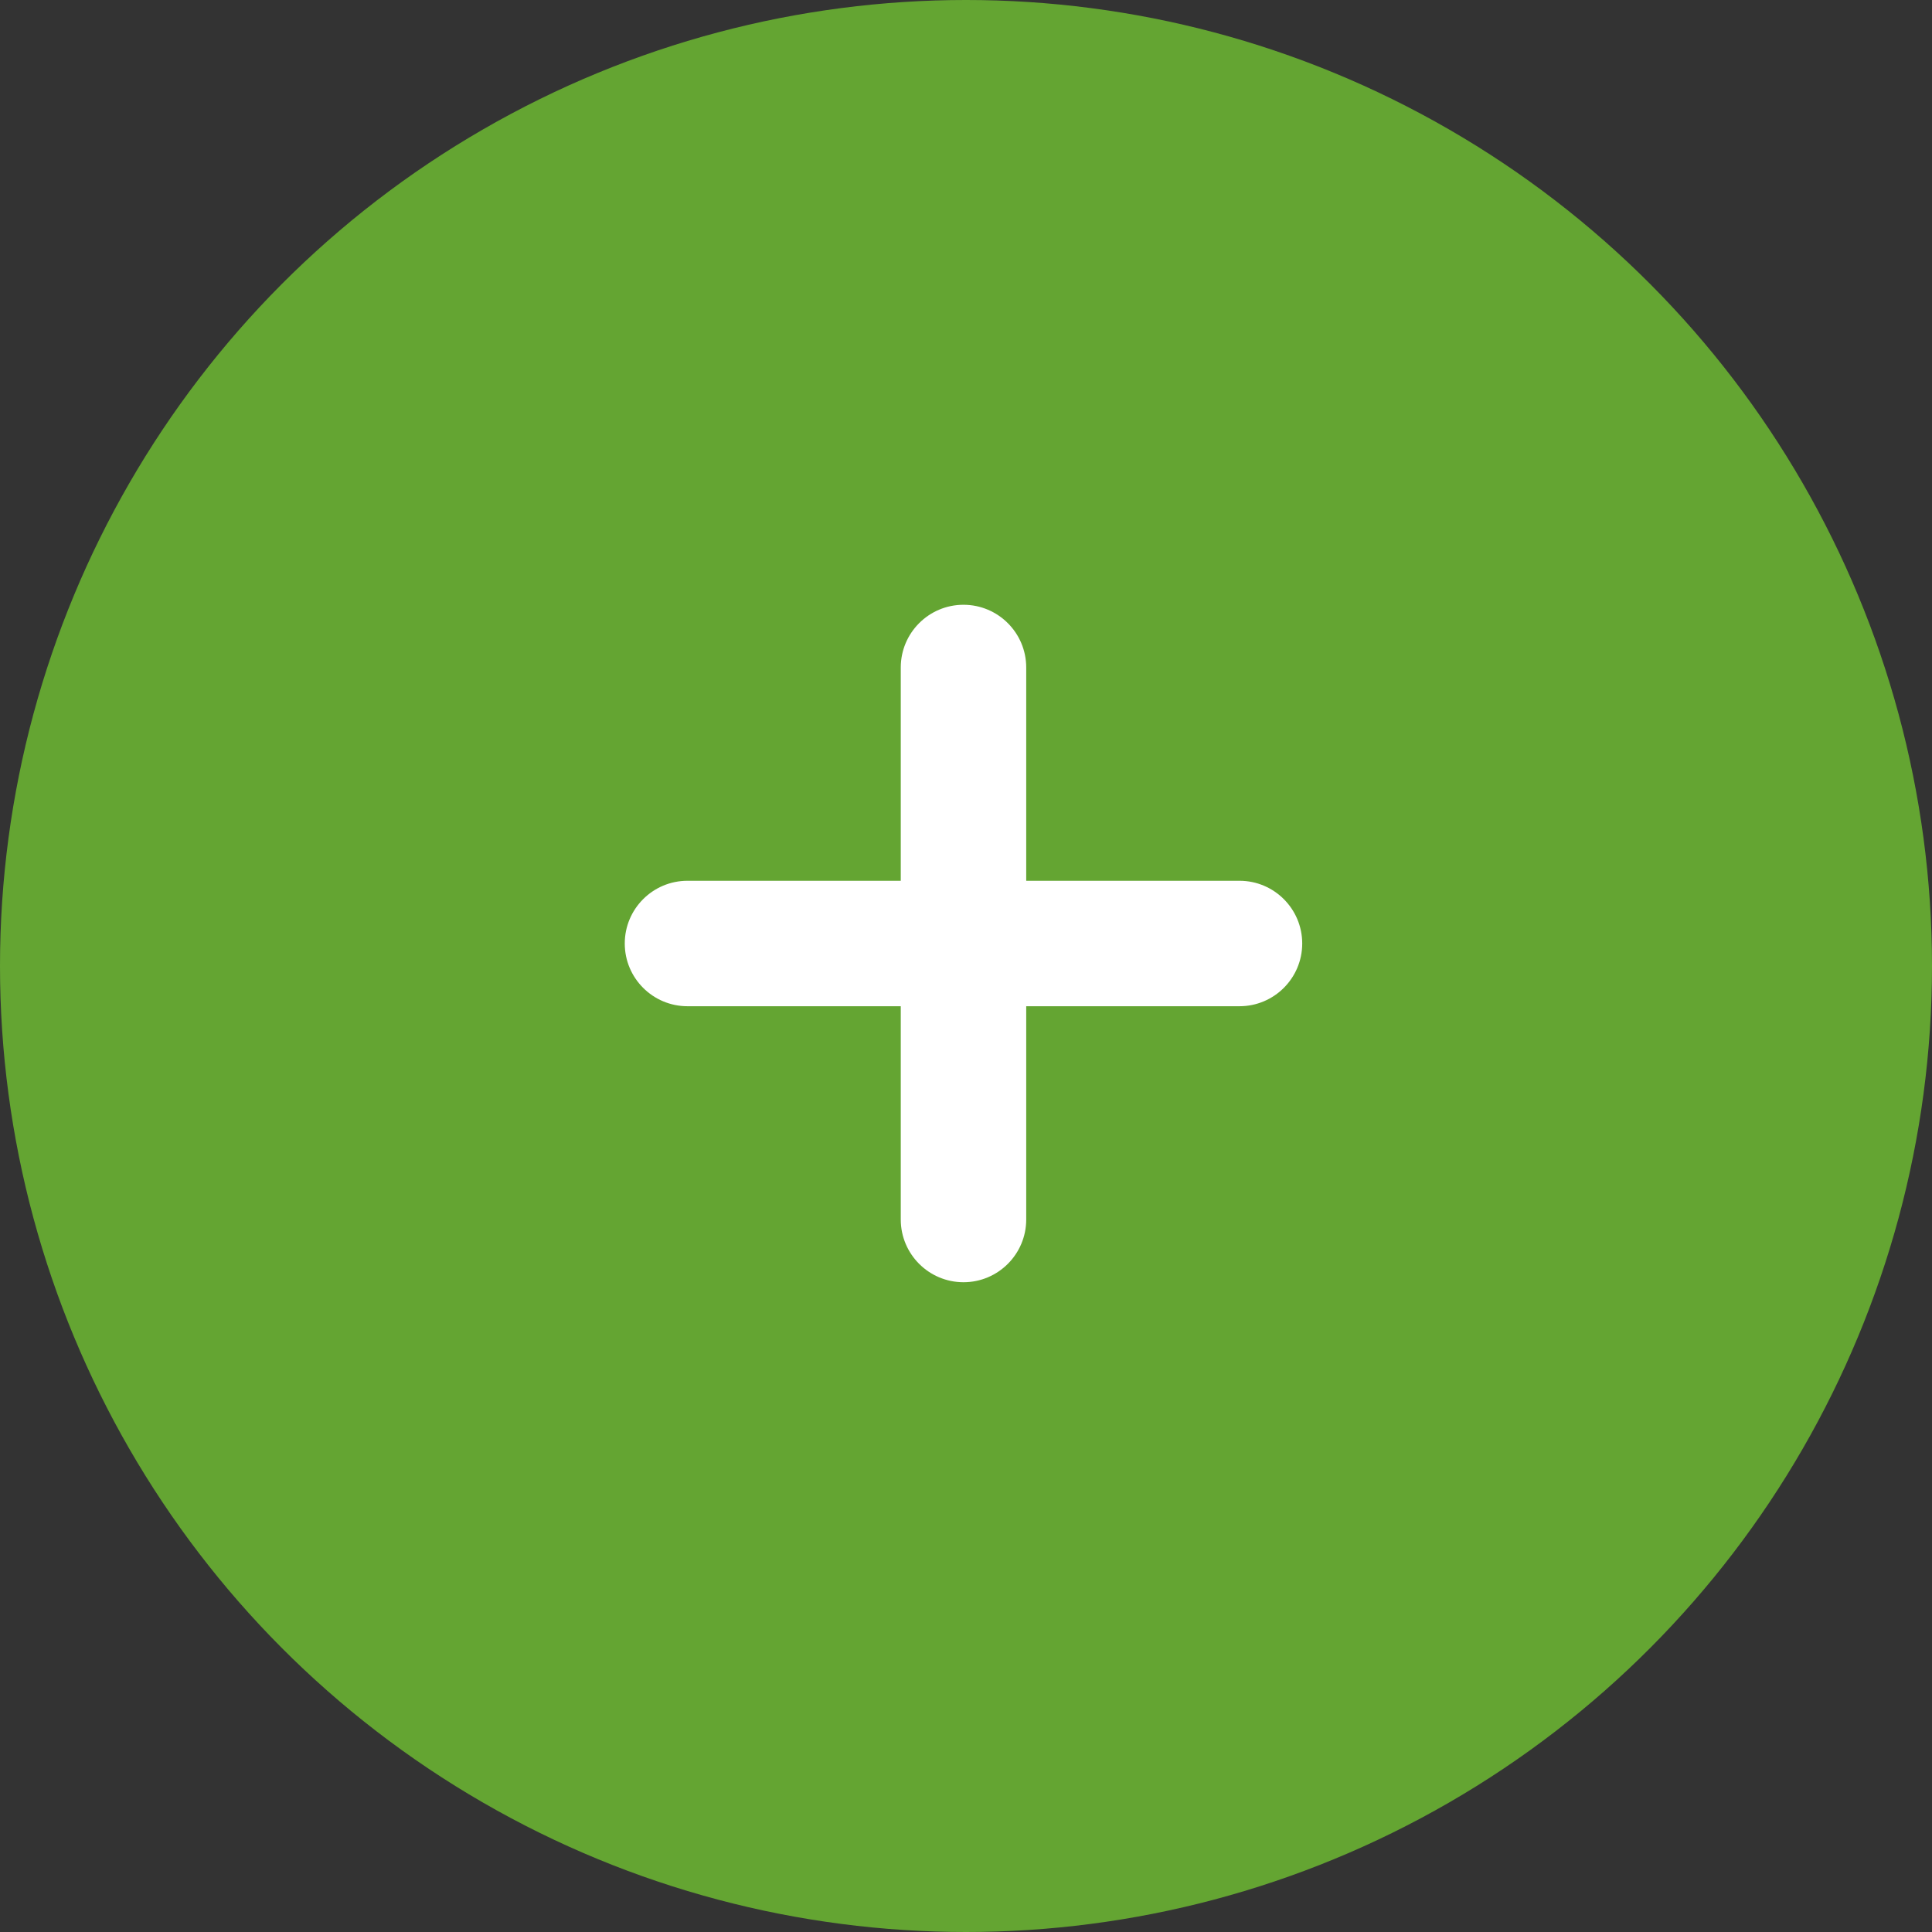 <?xml version="1.0" encoding="UTF-8"?>
<svg id="Layer_2" data-name="Layer 2" xmlns="http://www.w3.org/2000/svg" viewBox="0 0 231 231">
  <rect x="0" y="0" width="231" height="231" fill="#333333" stroke="none"/>
  <defs>
    <style>
      .cls-1 {
        fill: #fff;
      }

      .cls-2 {
        fill: #64a532;
      }
    </style>
  </defs>
  <g id="Layer_1-2" data-name="Layer 1">
    <g>
      <circle class="cls-2" cx="115.5" cy="115.5" r="115.5"/>
      <path class="cls-1" d="m148.2,120.31h-66c-4.14,0-7.5-3.36-7.5-7.5s3.36-7.5,7.5-7.5h66c4.14,0,7.5,3.36,7.5,7.5s-3.36,7.5-7.5,7.5Z"/>
      <path class="cls-1" d="m115.2,153.31c-4.14,0-7.5-3.36-7.5-7.5v-66c0-4.14,3.36-7.5,7.5-7.5s7.5,3.36,7.5,7.5v66c0,4.14-3.36,7.5-7.5,7.5Z"/>
    </g>
  </g>
</svg>